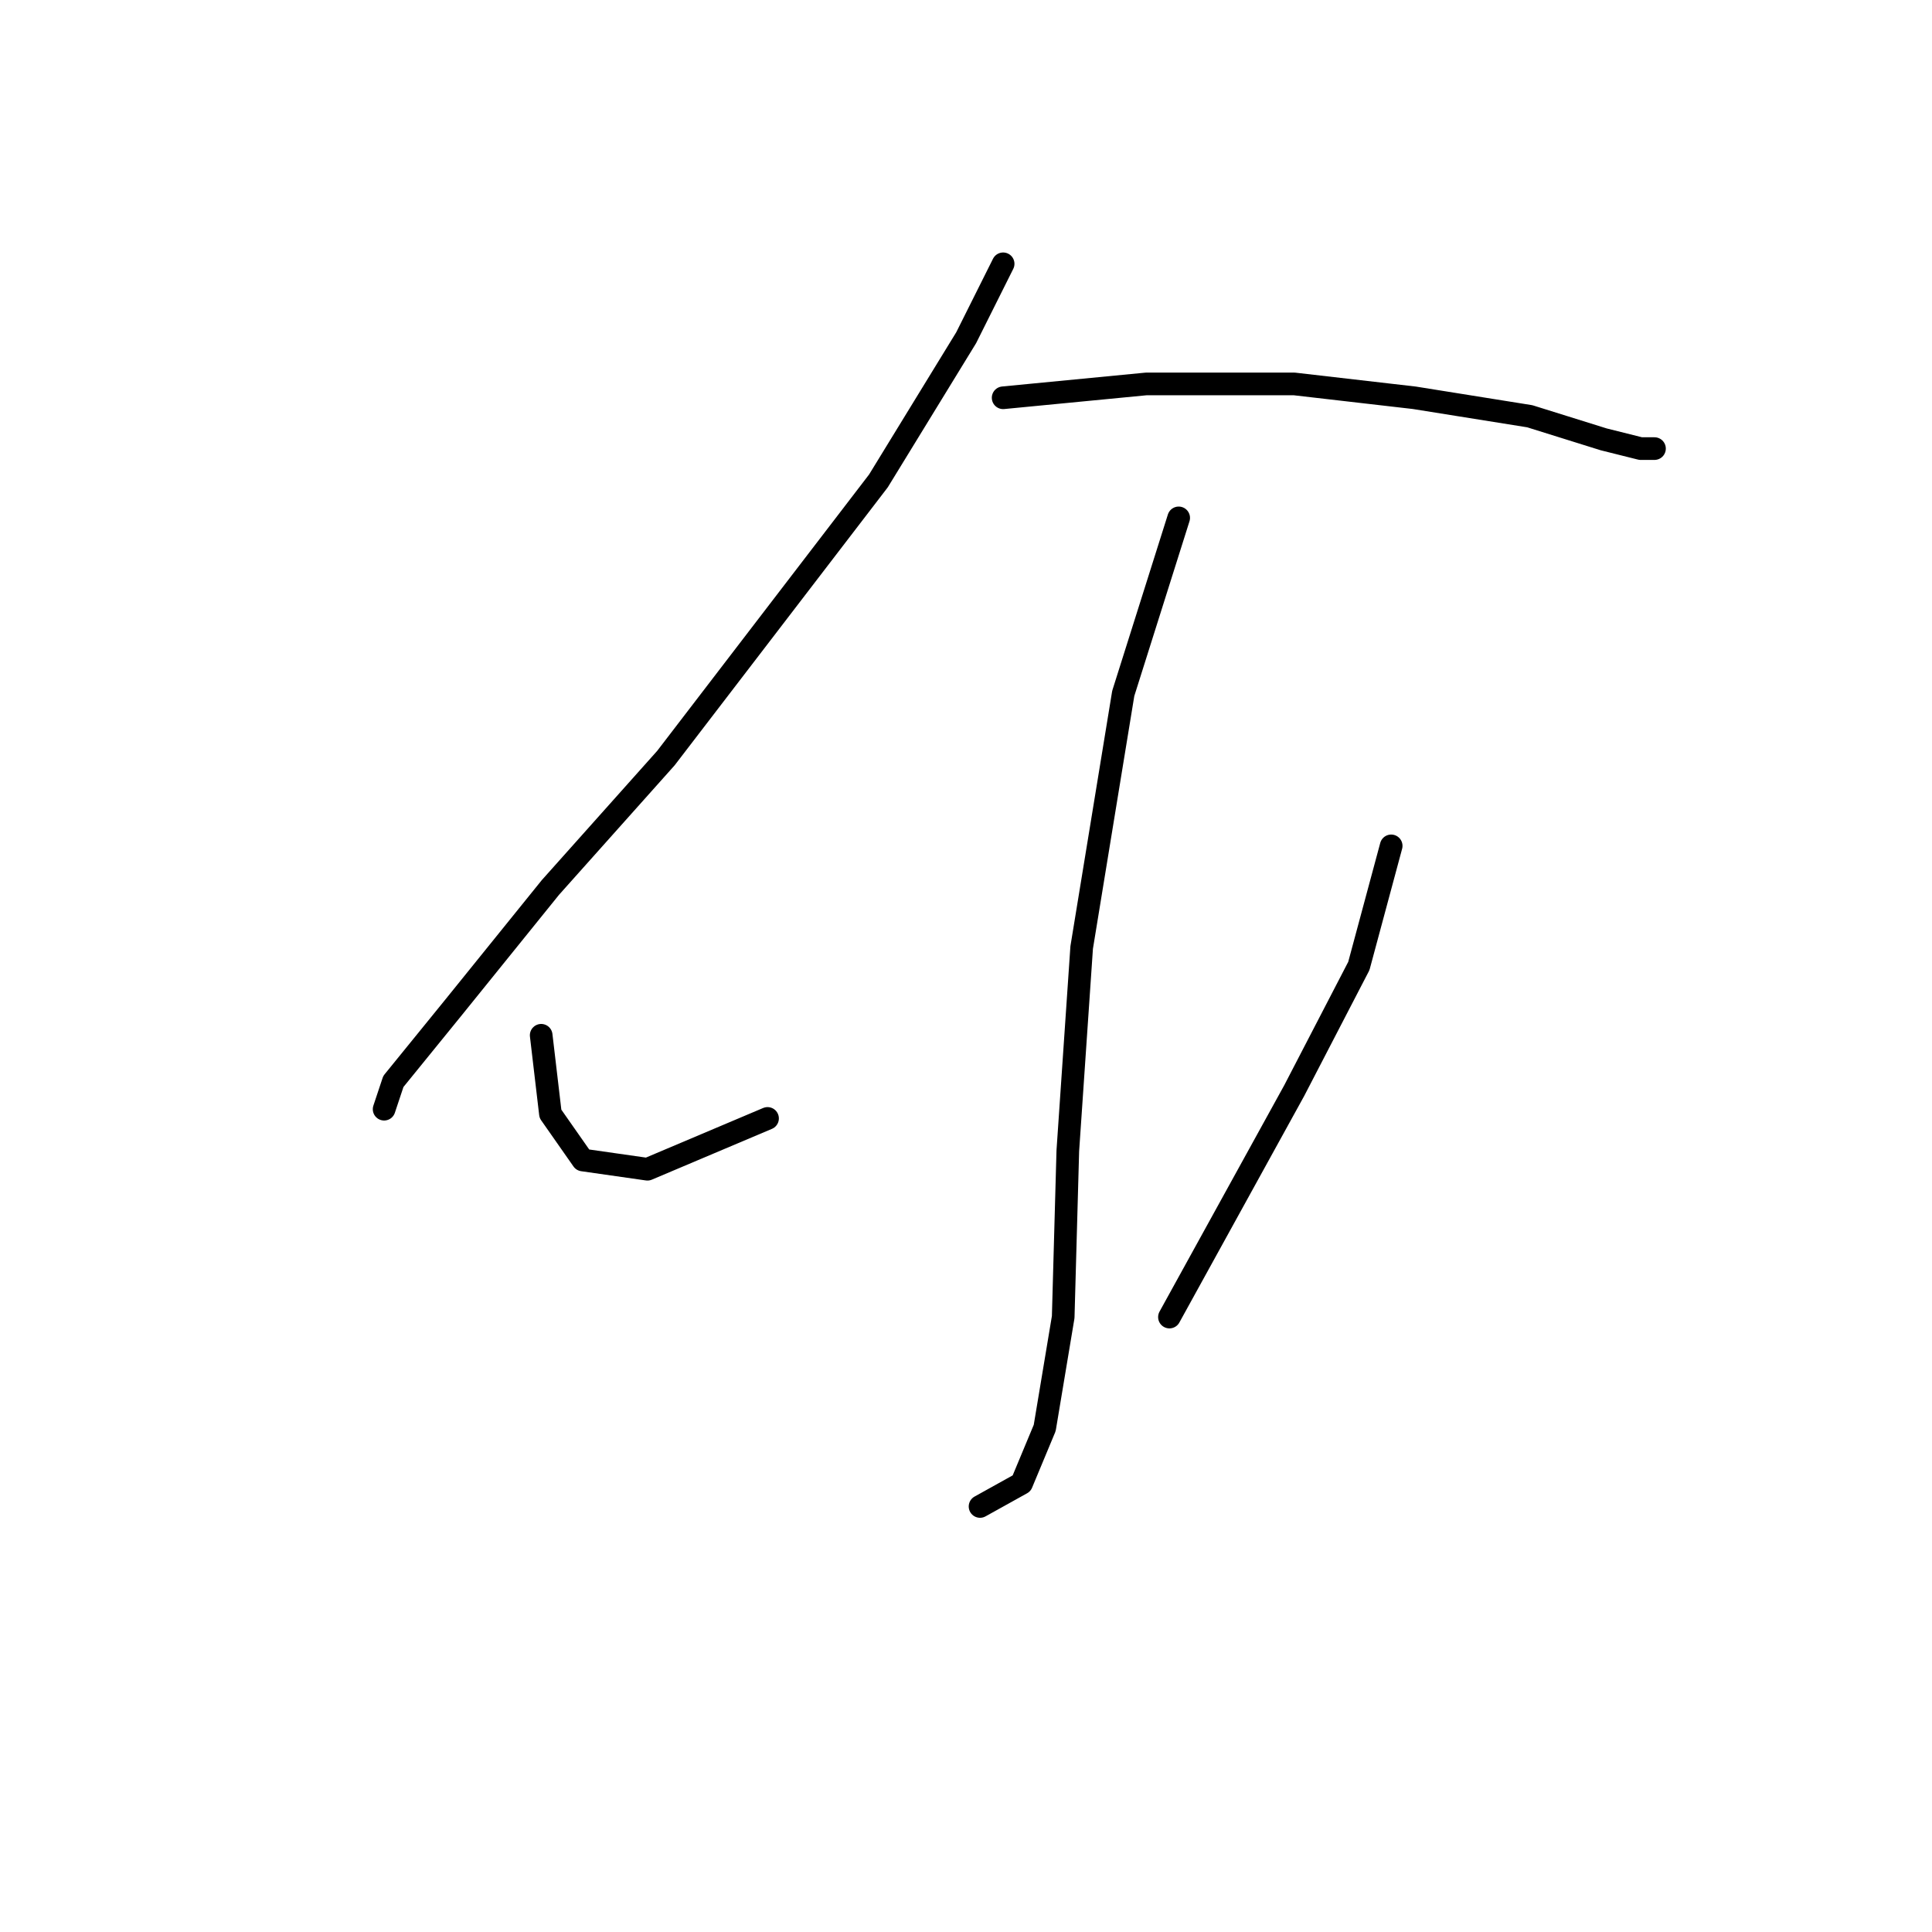 <?xml version="1.0" standalone="no"?>
    <svg width="256" height="256" xmlns="http://www.w3.org/2000/svg" version="1.1">
    <polyline stroke="black" stroke-width="3" stroke-linecap="round" fill="transparent" stroke-linejoin="round" points="132.921 34.956 128.024 44.75 116.394 63.726 88.237 100.452 72.934 117.591 60.08 133.506 52.122 143.3 50.898 146.973 50.898 146.973 " />
        <polyline stroke="black" stroke-width="3" stroke-linecap="round" fill="transparent" stroke-linejoin="round" points="132.921 52.707 151.897 50.871 171.484 50.871 187.399 52.707 202.702 55.156 212.496 58.216 217.393 59.441 219.229 59.441 219.229 59.441 " />
        <polyline stroke="black" stroke-width="3" stroke-linecap="round" fill="transparent" stroke-linejoin="round" points="156.182 68.622 148.836 91.883 143.327 125.549 141.491 152.482 140.879 174.518 138.43 189.209 135.37 196.554 129.861 199.615 129.861 199.615 " />
        <polyline stroke="black" stroke-width="3" stroke-linecap="round" fill="transparent" stroke-linejoin="round" points="71.71 137.179 72.934 147.585 77.219 153.706 85.789 154.93 101.704 148.197 101.704 148.197 " />
        <polyline stroke="black" stroke-width="3" stroke-linecap="round" fill="transparent" stroke-linejoin="round" points="184.339 112.082 180.054 127.997 171.484 144.524 154.957 174.518 154.957 174.518 " />
        </svg>